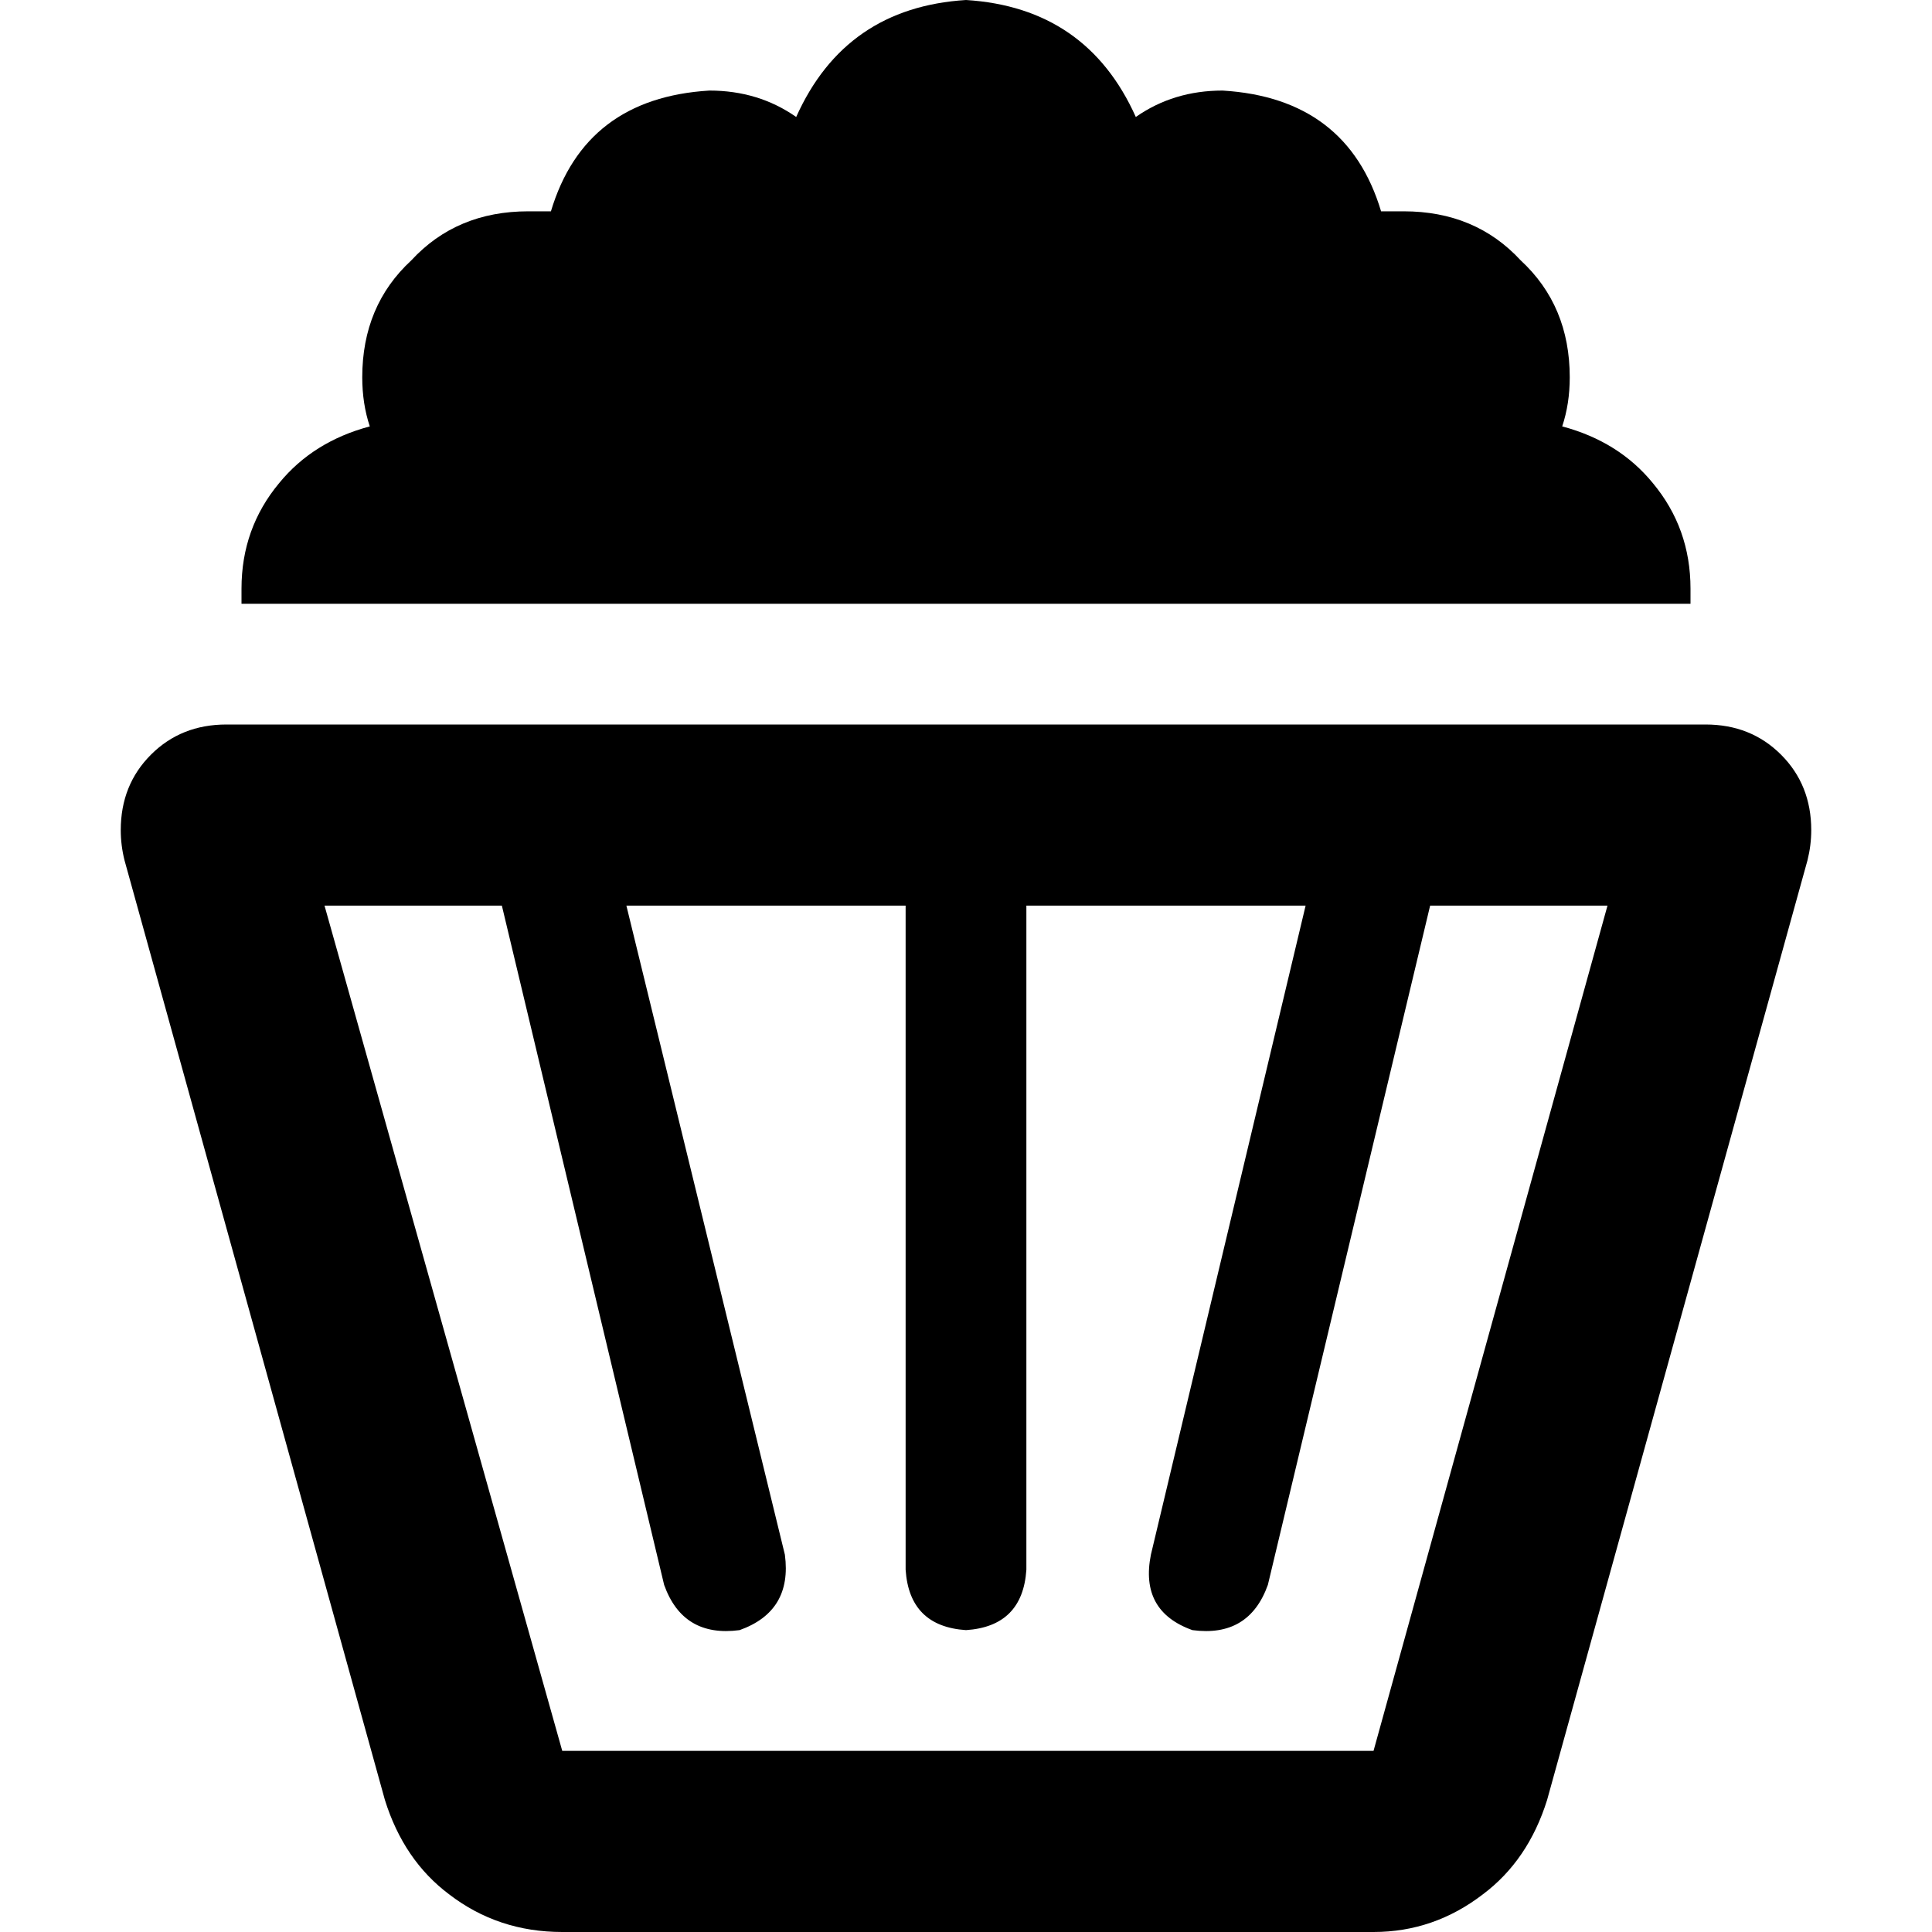 <svg xmlns="http://www.w3.org/2000/svg" viewBox="0 0 512 512">
  <path d="M 64 156 Q 64 140 74 128 L 74 128 L 74 128 Q 83 117 98 113 Q 96 107 96 100 Q 96 81 109 69 Q 121 56 140 56 Q 143 56 146 56 Q 155 26 188 24 Q 201 24 211 31 Q 224 2 256 0 Q 288 2 301 31 Q 311 24 324 24 Q 357 26 366 56 Q 369 56 372 56 Q 391 56 403 69 Q 416 81 416 100 Q 416 107 414 113 Q 429 117 438 128 Q 448 140 448 156 Q 448 158 448 160 L 360 160 L 64 160 Q 64 158 64 156 L 64 156 Z M 86 240 L 149 464 L 86 240 L 149 464 L 364 464 L 364 464 L 426 240 L 426 240 L 379 240 L 379 240 L 336 420 L 336 420 Q 331 434 316 432 Q 302 427 305 412 L 346 240 L 346 240 L 272 240 L 272 240 L 272 416 L 272 416 Q 271 431 256 432 Q 241 431 240 416 L 240 240 L 240 240 L 166 240 L 166 240 L 208 412 L 208 412 Q 210 427 196 432 Q 181 434 176 420 L 133 240 L 133 240 L 86 240 L 86 240 Z M 256 192 L 452 192 L 256 192 L 452 192 Q 464 192 472 200 Q 480 208 480 220 Q 480 224 479 228 L 410 477 L 410 477 Q 405 493 393 502 Q 380 512 364 512 L 149 512 L 149 512 Q 132 512 119 502 Q 107 493 102 477 L 33 228 L 33 228 Q 32 224 32 220 Q 32 208 40 200 Q 48 192 60 192 L 256 192 L 256 192 Z" />
</svg>
